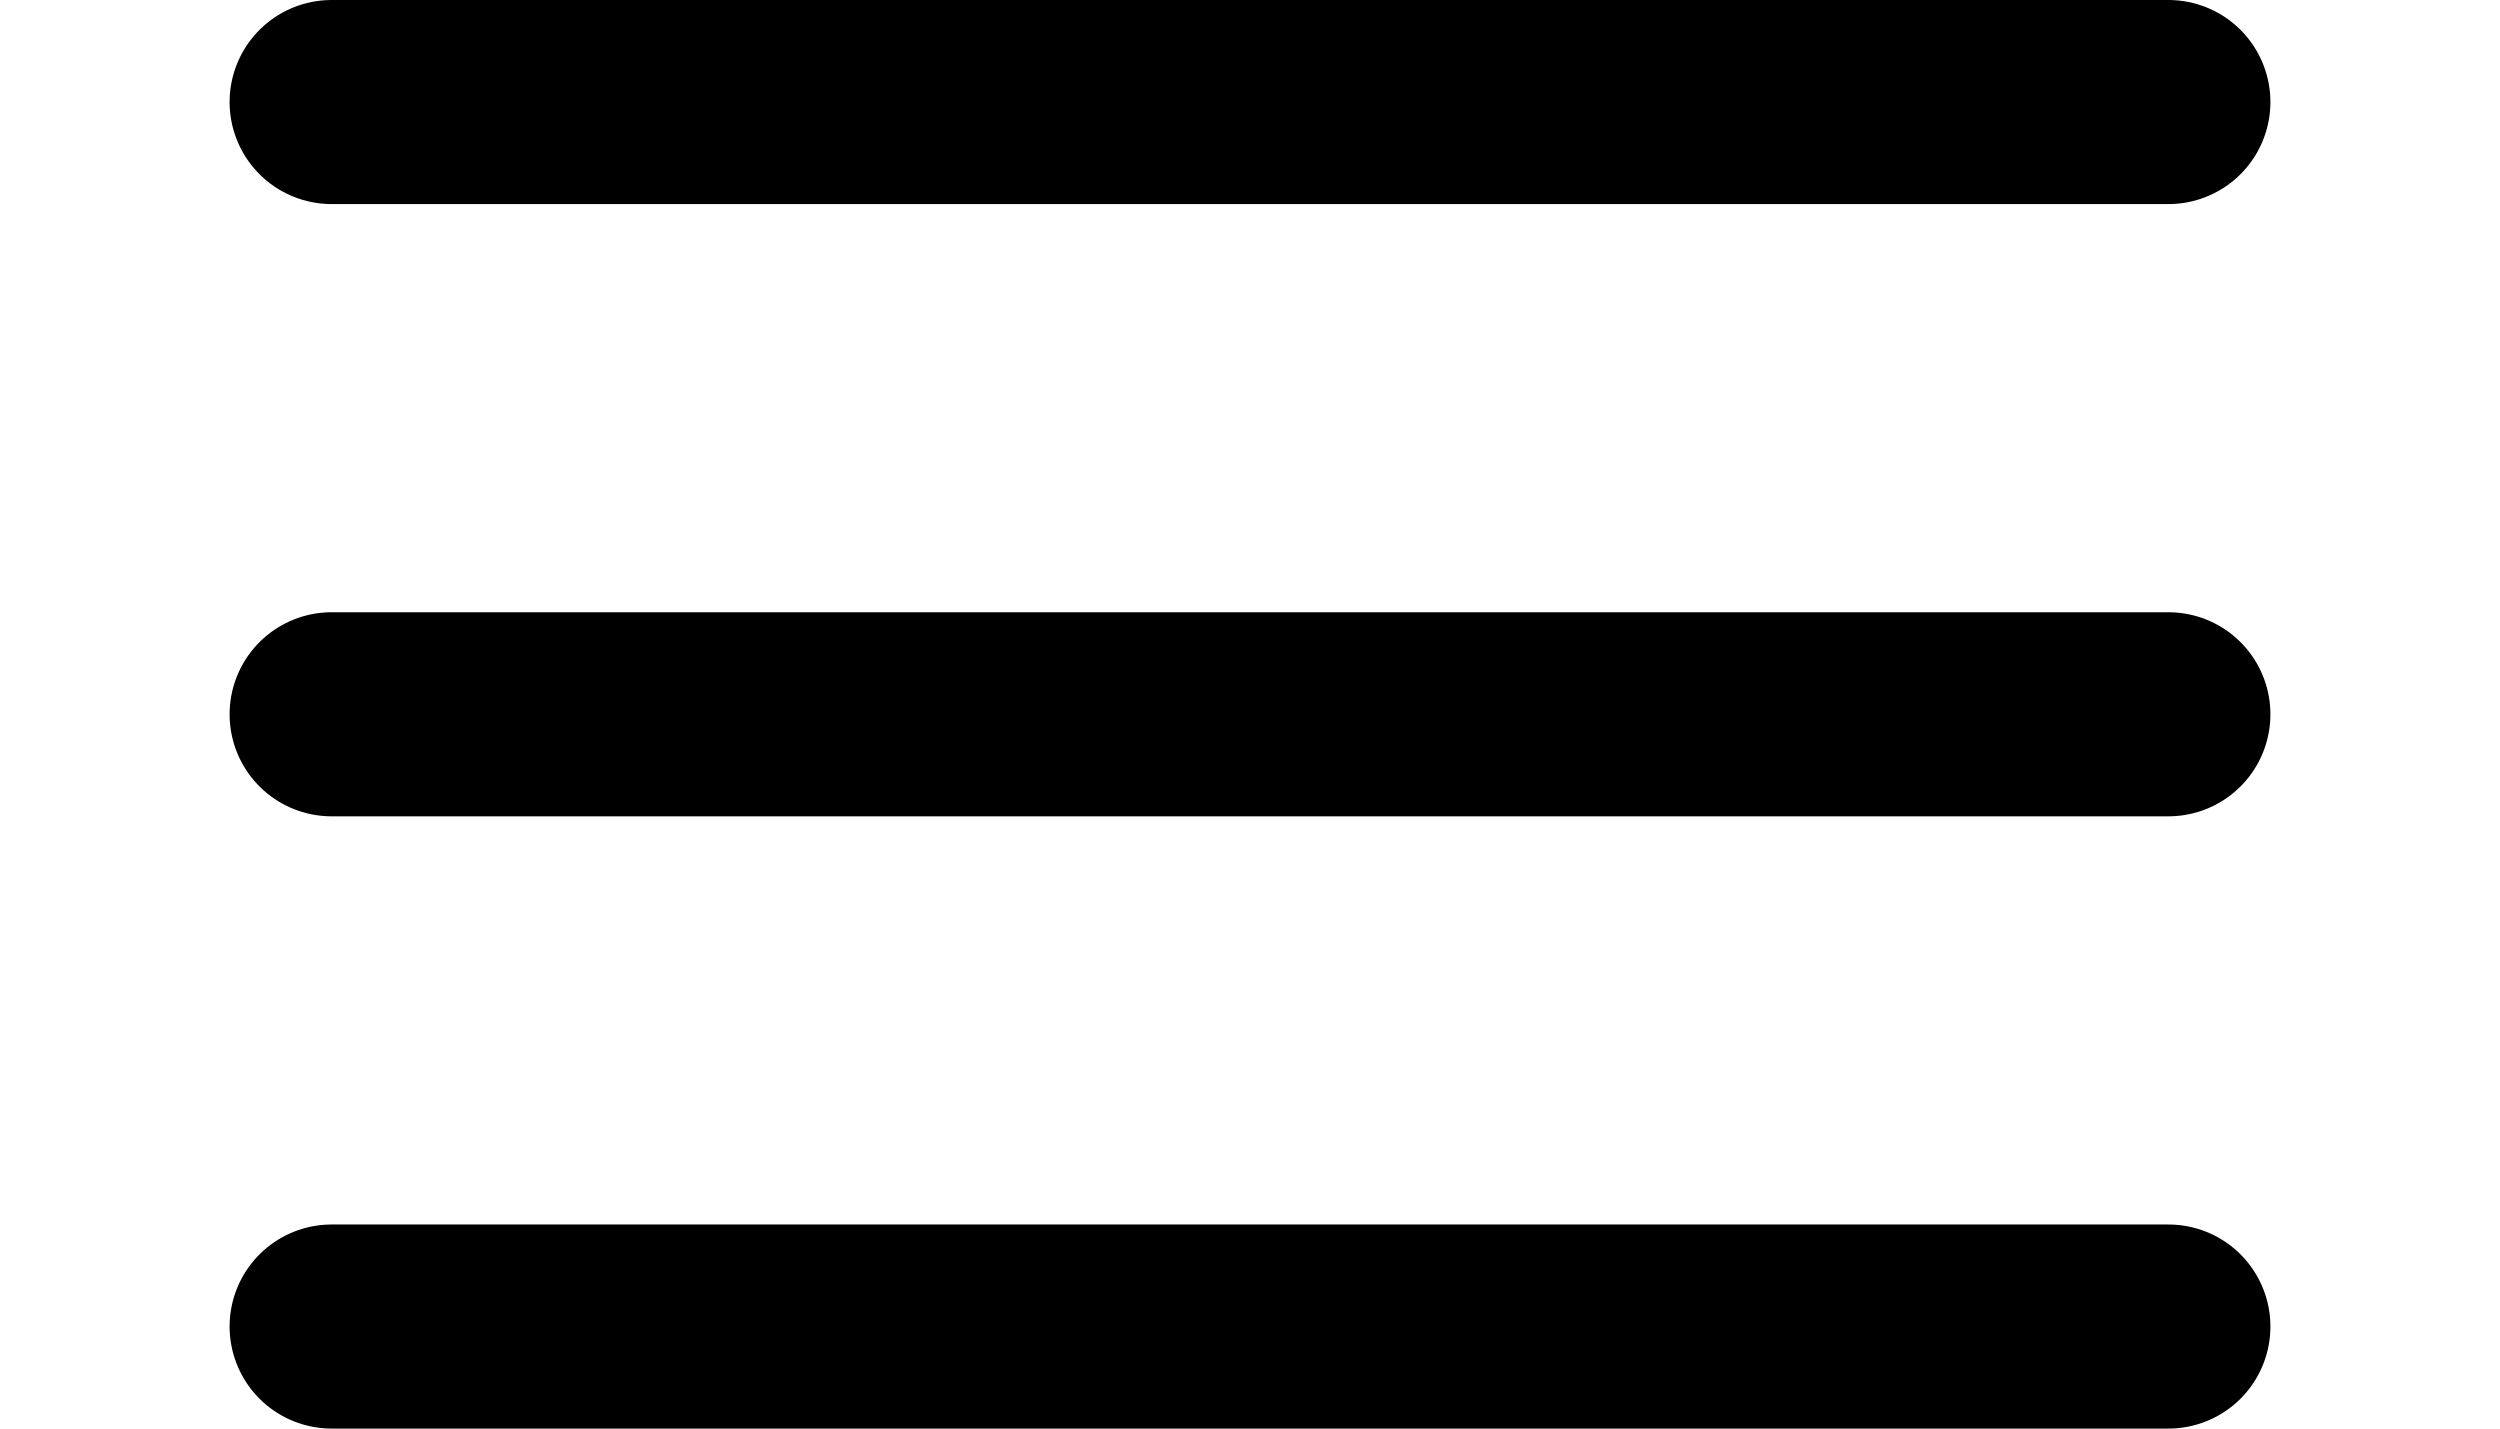 <svg xmlns="http://www.w3.org/2000/svg" width="35" height="20" viewBox="0 0 20 14"><g fill="none" fill-rule="evenodd" stroke="black" stroke-linecap="round" stroke-linejoin="round" stroke-width="2" transform="translate(1 1)"><path d="M0 6h18M0 0h18M0 12h18"/></g></svg>